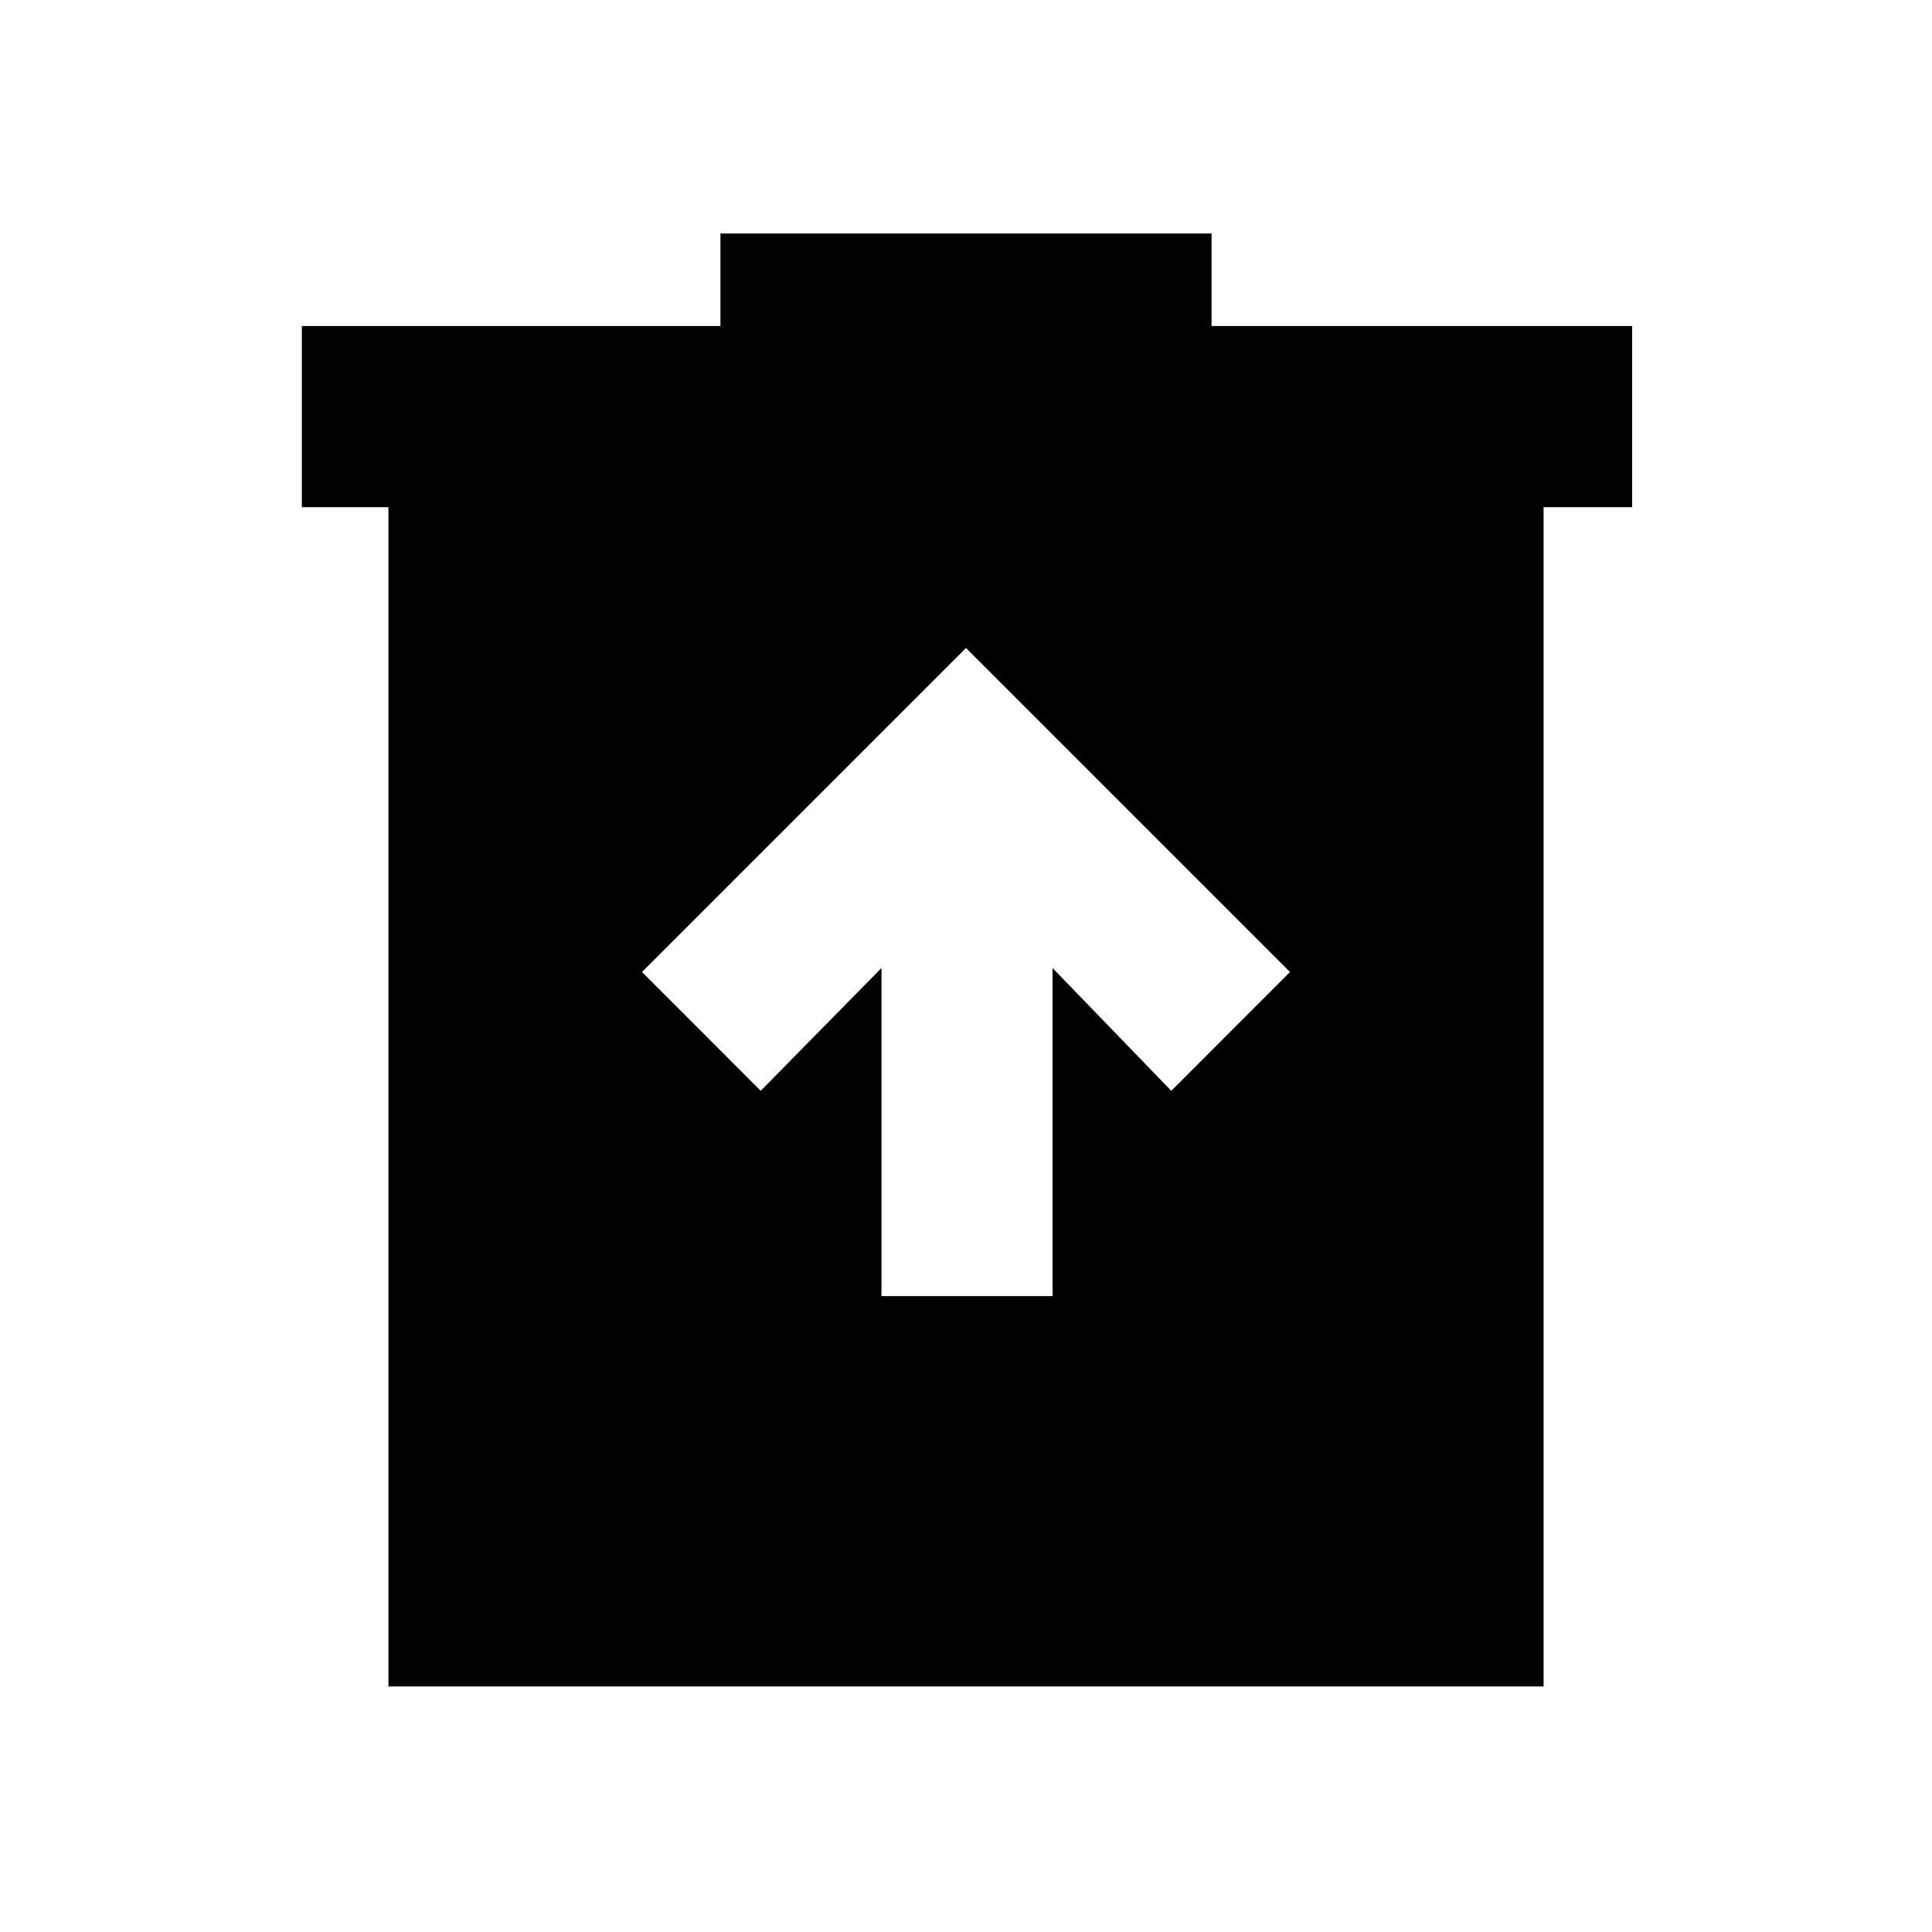 <svg xmlns="http://www.w3.org/2000/svg" height="20" width="20"><path d="M9.125 13.417H10.896V10.021L12.125 11.292L13.354 10.062L10 6.708L6.646 10.062L7.875 11.292L9.125 10.021ZM4.021 17.458V5.25H3.125V3.375H7.458V2.417H12.542V3.375H16.896V5.25H15.979V17.458Z"/></svg>
